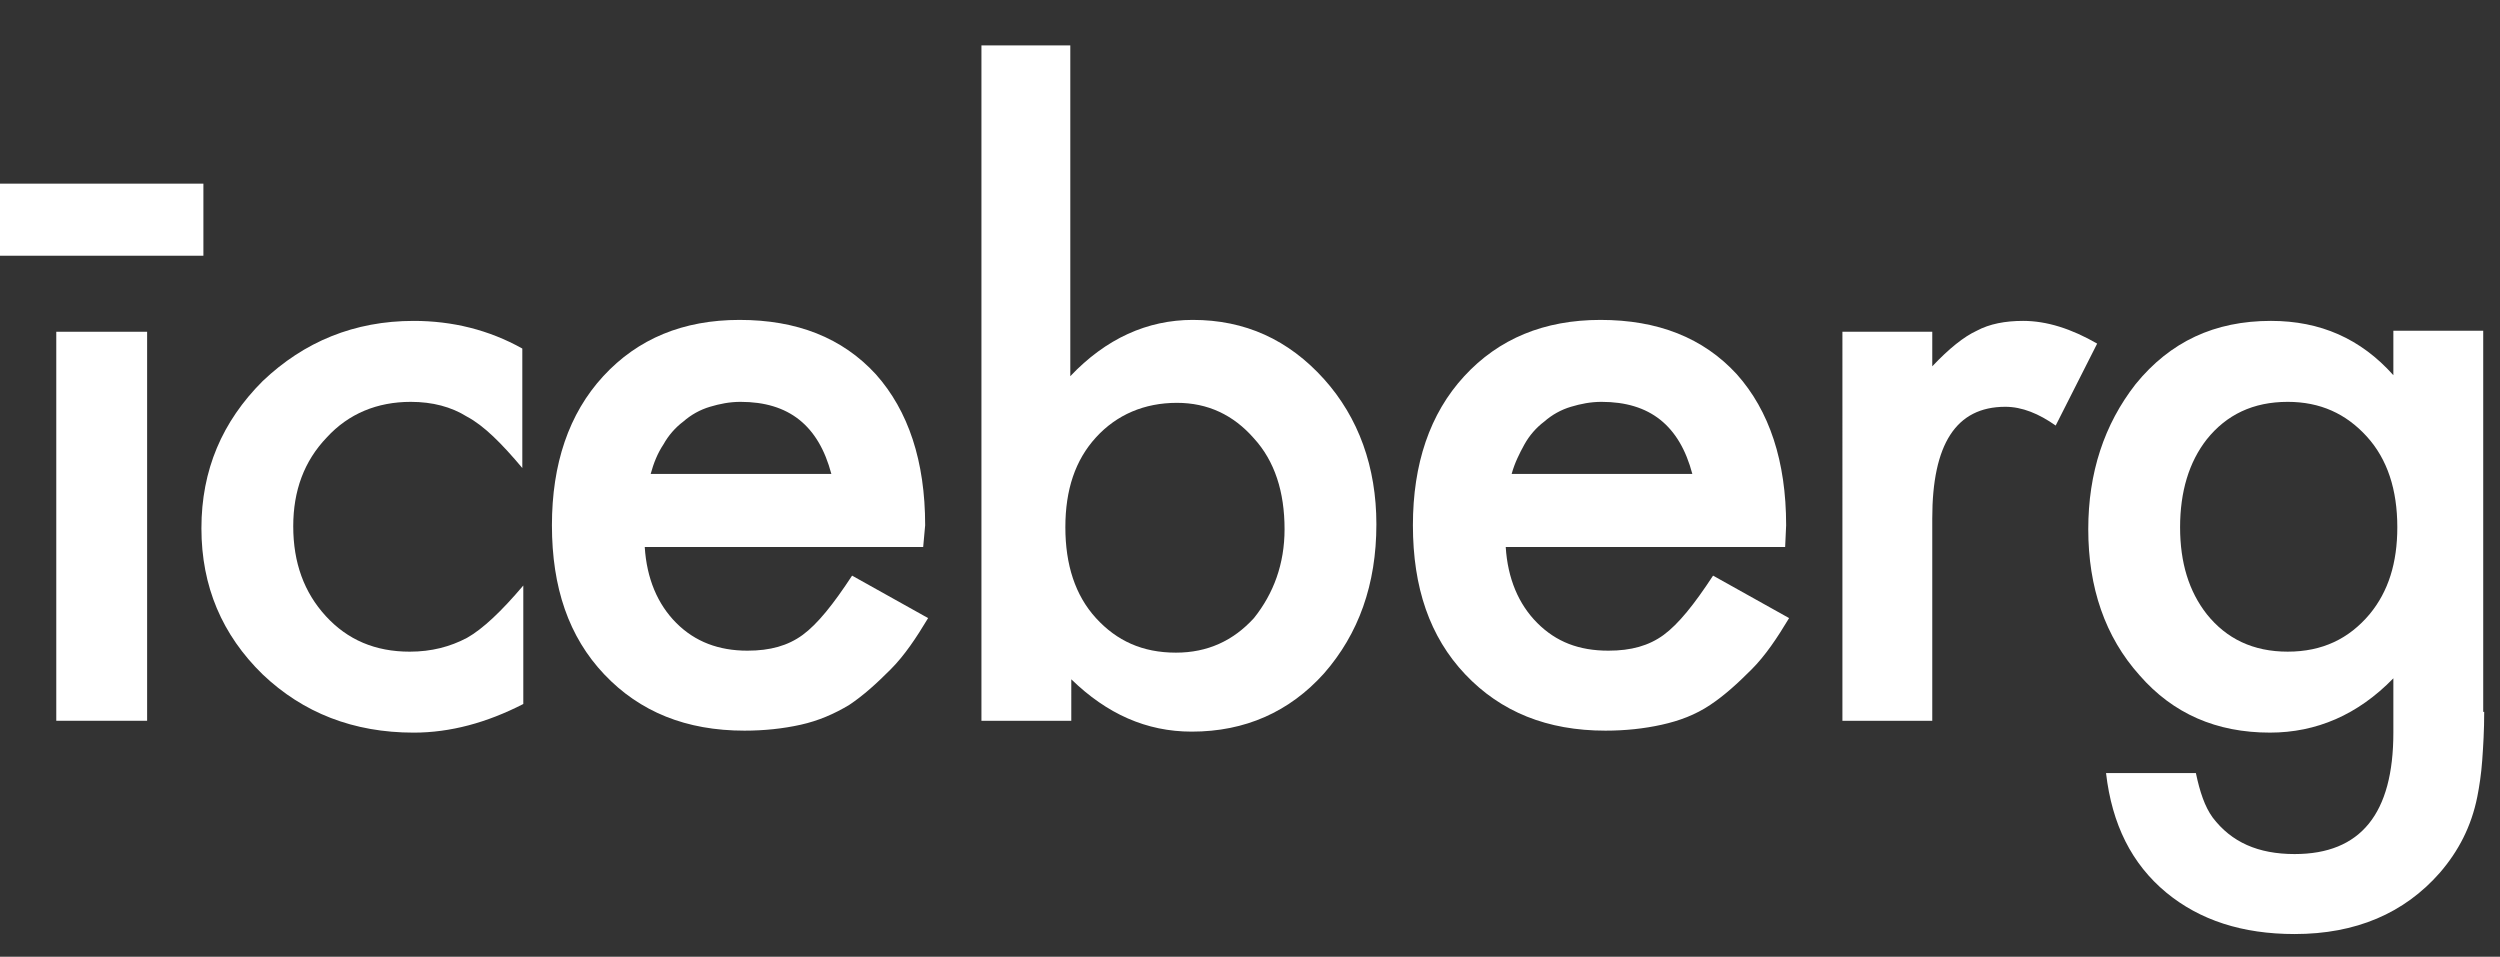 <?xml version="1.0" encoding="utf-8"?>
<!-- Generator: Adobe Illustrator 18.0.0, SVG Export Plug-In . SVG Version: 6.00 Build 0)  -->
<!DOCTYPE svg PUBLIC "-//W3C//DTD SVG 1.1//EN" "http://www.w3.org/Graphics/SVG/1.1/DTD/svg11.dtd">
<svg version="1.1" id="Layer_1" xmlns="http://www.w3.org/2000/svg" xmlns:xlink="http://www.w3.org/1999/xlink" x="0px" y="0px"
	 viewBox="0 0 253.2 96.9" enable-background="new 0 0 253.2 96.9" xml:space="preserve">
<rect x="0" y="0" width="253.2" height="96.9" fill="#333333" stroke="none"/>
<g>
	<g>
		<path fill="#FFFFFF" d="M0,18.6h20.6v7.3H0V18.6z M14.9,33.6V73H5.7V33.6H14.9z"/>
		<path fill="#FFFFFF" d="M52.9,35.3v12.1c-2.1-2.5-3.9-4.3-5.6-5.2c-1.6-1-3.5-1.5-5.7-1.5c-3.4,0-6.3,1.2-8.5,3.6
			c-2.3,2.4-3.4,5.4-3.4,9c0,3.7,1.1,6.7,3.3,9.1c2.2,2.4,5,3.6,8.5,3.6c2.2,0,4.1-0.5,5.8-1.4c1.6-0.9,3.5-2.7,5.7-5.3v12
			c-3.7,1.9-7.4,2.9-11.1,2.9c-6.1,0-11.2-2-15.3-5.9c-4.1-4-6.2-8.9-6.2-14.8c0-5.9,2.1-10.8,6.2-14.9c4.2-4,9.3-6.1,15.3-6.1
			C45.8,32.5,49.5,33.4,52.9,35.3z"/>
		<path fill="#FFFFFF" d="M93.5,55.4H65.3c0.2,3.2,1.3,5.8,3.2,7.7c1.9,1.9,4.3,2.8,7.2,2.8c2.3,0,4.1-0.5,5.6-1.6
			c1.5-1.1,3.1-3.1,5-6l7.7,4.3c-1.2,2-2.4,3.8-3.8,5.2s-2.7,2.6-4.2,3.6c-1.5,0.9-3.1,1.6-4.9,2c-1.8,0.4-3.7,0.6-5.7,0.6
			c-5.9,0-10.6-1.9-14.2-5.7c-3.6-3.8-5.3-8.8-5.3-15.1c0-6.2,1.7-11.3,5.2-15.1c3.5-3.8,8.1-5.7,13.8-5.7c5.8,0,10.4,1.8,13.8,5.5
			c3.3,3.7,5,8.8,5,15.3L93.5,55.4z M84.2,48c-1.3-4.9-4.3-7.3-9.2-7.3c-1.1,0-2.1,0.2-3.1,0.5c-1,0.3-1.9,0.8-2.7,1.5
			c-0.8,0.6-1.5,1.4-2,2.3c-0.6,0.9-1,1.9-1.3,3H84.2z"/>
		<path fill="#FFFFFF" d="M108.4,4.6v33.5c3.6-3.8,7.8-5.7,12.4-5.7c5.3,0,9.7,2,13.3,6c3.5,3.9,5.3,8.9,5.3,14.7
			c0,6.1-1.8,11.1-5.3,15.1c-3.5,3.9-8,5.9-13.4,5.9c-4.6,0-8.6-1.8-12.2-5.3V73h-9.1V4.6H108.4z M130.1,53.6c0-3.8-1-6.9-3.1-9.2
			c-2.1-2.4-4.7-3.6-7.8-3.6c-3.3,0-6.1,1.2-8.2,3.5c-2.1,2.3-3.1,5.3-3.1,9.1c0,3.8,1,6.9,3.1,9.2c2.1,2.3,4.7,3.5,8.1,3.5
			c3.2,0,5.8-1.2,7.9-3.5C129,60.1,130.1,57.1,130.1,53.6z"/>
		<path fill="#FFFFFF" d="M180.8,55.4h-28.3c0.2,3.2,1.3,5.8,3.2,7.7c1.9,1.9,4.2,2.8,7.2,2.8c2.3,0,4.1-0.5,5.6-1.6
			c1.5-1.1,3.1-3.1,5-6l7.7,4.3c-1.2,2-2.4,3.8-3.8,5.2s-2.7,2.6-4.2,3.6s-3.1,1.6-4.9,2c-1.8,0.4-3.7,0.6-5.7,0.6
			c-5.9,0-10.6-1.9-14.2-5.7c-3.6-3.8-5.3-8.8-5.3-15.1c0-6.2,1.7-11.3,5.2-15.1c3.5-3.8,8.1-5.7,13.8-5.7c5.8,0,10.4,1.8,13.8,5.5
			c3.3,3.7,5,8.8,5,15.3L180.8,55.4z M171.4,48c-1.3-4.9-4.3-7.3-9.2-7.3c-1.1,0-2.1,0.2-3.1,0.5s-1.9,0.8-2.7,1.5
			c-0.8,0.6-1.5,1.4-2,2.3s-1,1.9-1.3,3H171.4z"/>
		<path fill="#FFFFFF" d="M186.6,33.6h9.1v3.5c1.7-1.8,3.2-3,4.5-3.6c1.3-0.7,2.9-1,4.7-1c2.4,0,4.9,0.8,7.5,2.3l-4.2,8.3
			c-1.7-1.2-3.4-1.9-5.1-1.9c-5,0-7.4,3.8-7.4,11.3V73h-9.1V33.6z"/>
		<path fill="#FFFFFF" d="M251.6,72.1c0,1.9-0.1,3.5-0.2,4.9c-0.1,1.4-0.3,2.7-0.5,3.7c-0.6,3-1.9,5.5-3.8,7.7
			c-3.6,4.1-8.5,6.2-14.7,6.2c-5.3,0-9.6-1.4-13-4.2c-3.5-2.9-5.5-6.9-6.1-12.1h9.1c0.4,1.9,0.9,3.4,1.7,4.5
			c1.9,2.5,4.6,3.7,8.3,3.7c6.7,0,10-4.1,10-12.3v-5.5c-3.6,3.7-7.8,5.5-12.5,5.5c-5.4,0-9.8-1.9-13.2-5.8
			c-3.5-3.9-5.2-8.9-5.2-14.8c0-5.7,1.6-10.6,4.8-14.7c3.5-4.3,8-6.4,13.7-6.4c5,0,9.1,1.8,12.4,5.5v-4.5h9.1V72.1z M242.8,53.4
			c0-3.8-1-6.9-3.1-9.2c-2.1-2.3-4.7-3.5-8-3.5c-3.5,0-6.2,1.3-8.2,3.8c-1.8,2.3-2.7,5.3-2.7,8.9c0,3.6,0.9,6.5,2.7,8.8
			c2,2.5,4.7,3.8,8.2,3.8c3.5,0,6.2-1.3,8.3-3.8C241.9,59.9,242.8,57,242.8,53.4z"/>
	</g>
</g>
<g>
</g>
<g>
</g>
<g>
</g>
<g>
</g>
<g>
</g>
<g>
</g>
<g>
</g>
<g>
</g>
<g>
</g>
<g>
</g>
<g>
</g>
<g>
</g>
<g>
</g>
<g>
</g>
<g>
</g>
</svg>
